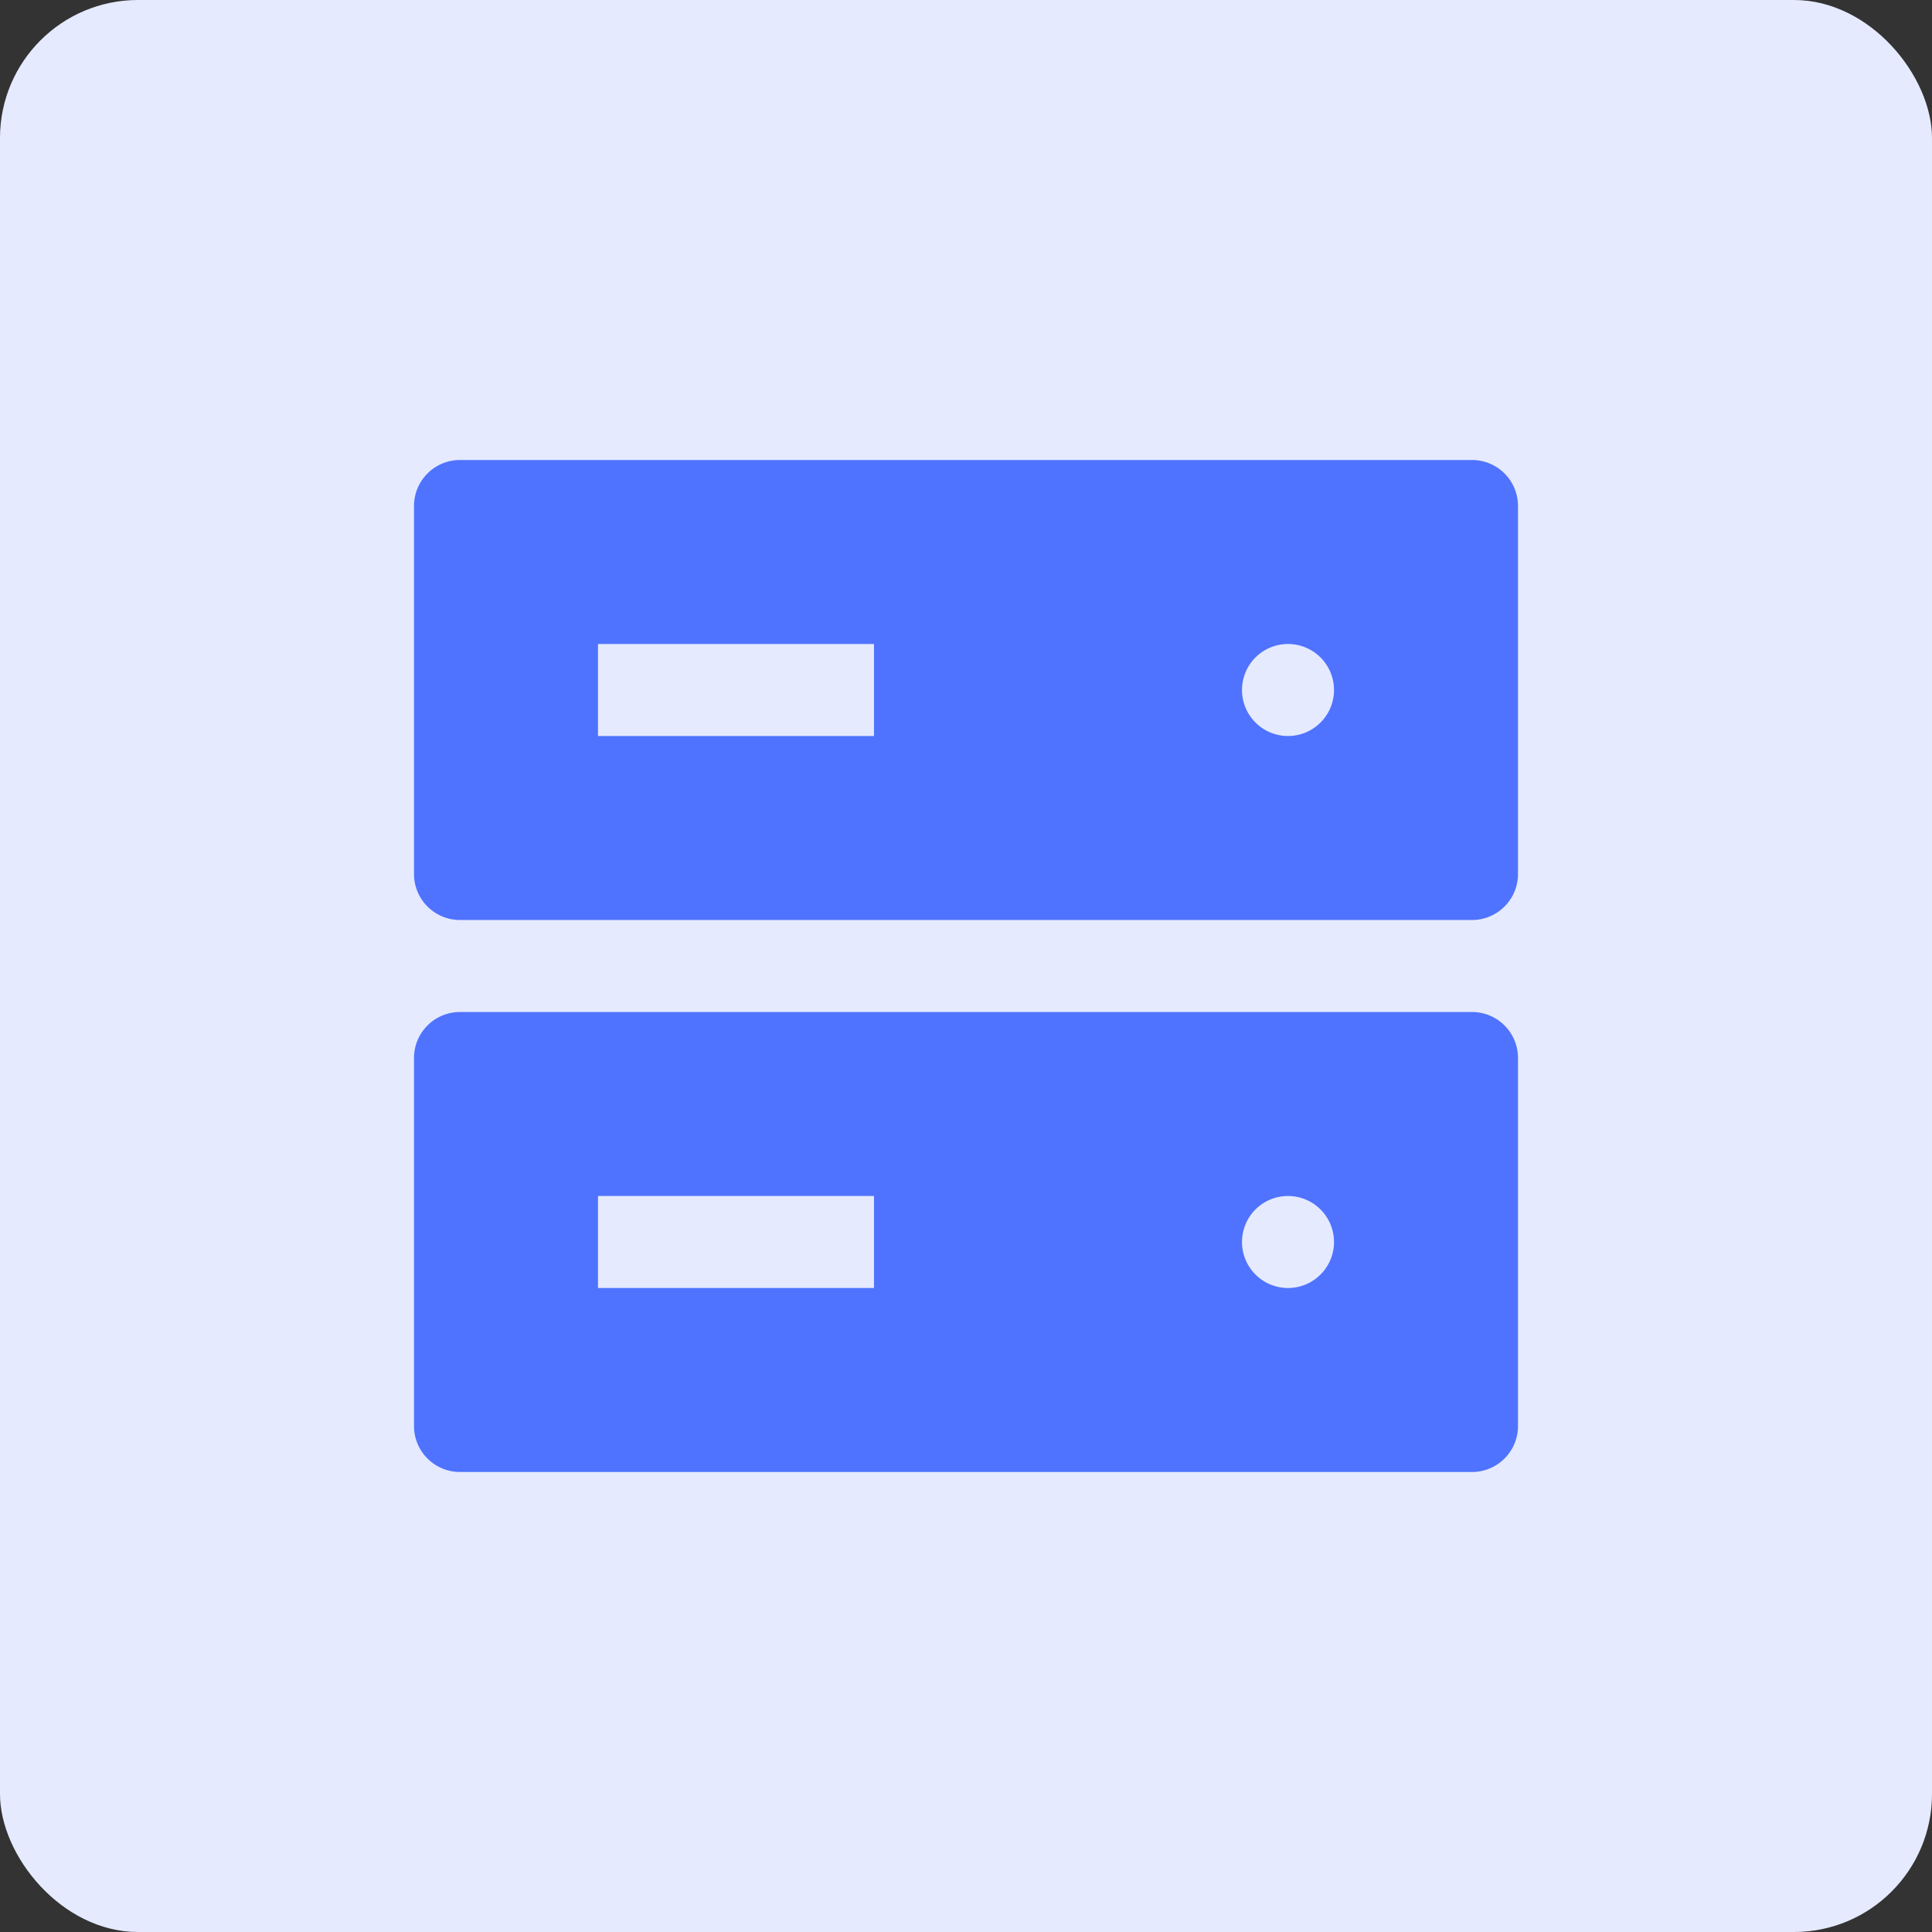 <svg xmlns="http://www.w3.org/2000/svg" width="42" height="42" viewBox="0 0 42 42">
    <rect x="0" y="0" width="42" height="42" fill="#333333" stroke="none"/>
    <g fill="none" fill-rule="evenodd">
        <rect width="42" height="42" fill="#E5EAFF" rx="3"/>
        <path fill="#4F73FF" fill-rule="nonzero" d="M32 22a1 1 0 0 1 1 1v8a1 1 0 0 1-1 1H10a1 1 0 0 1-1-1v-8a1 1 0 0 1 1-1zm-13 4h-6v2h6v-2zm9 0a1 1 0 1 0 0 2 1 1 0 0 0 0-2zm4-16a1 1 0 0 1 1 1v8a1 1 0 0 1-1 1H10a1 1 0 0 1-1-1v-8a1 1 0 0 1 1-1zm-13 4h-6v2h6v-2zm9 0a1 1 0 1 0 0 2 1 1 0 0 0 0-2z"/>
    </g>
</svg>
